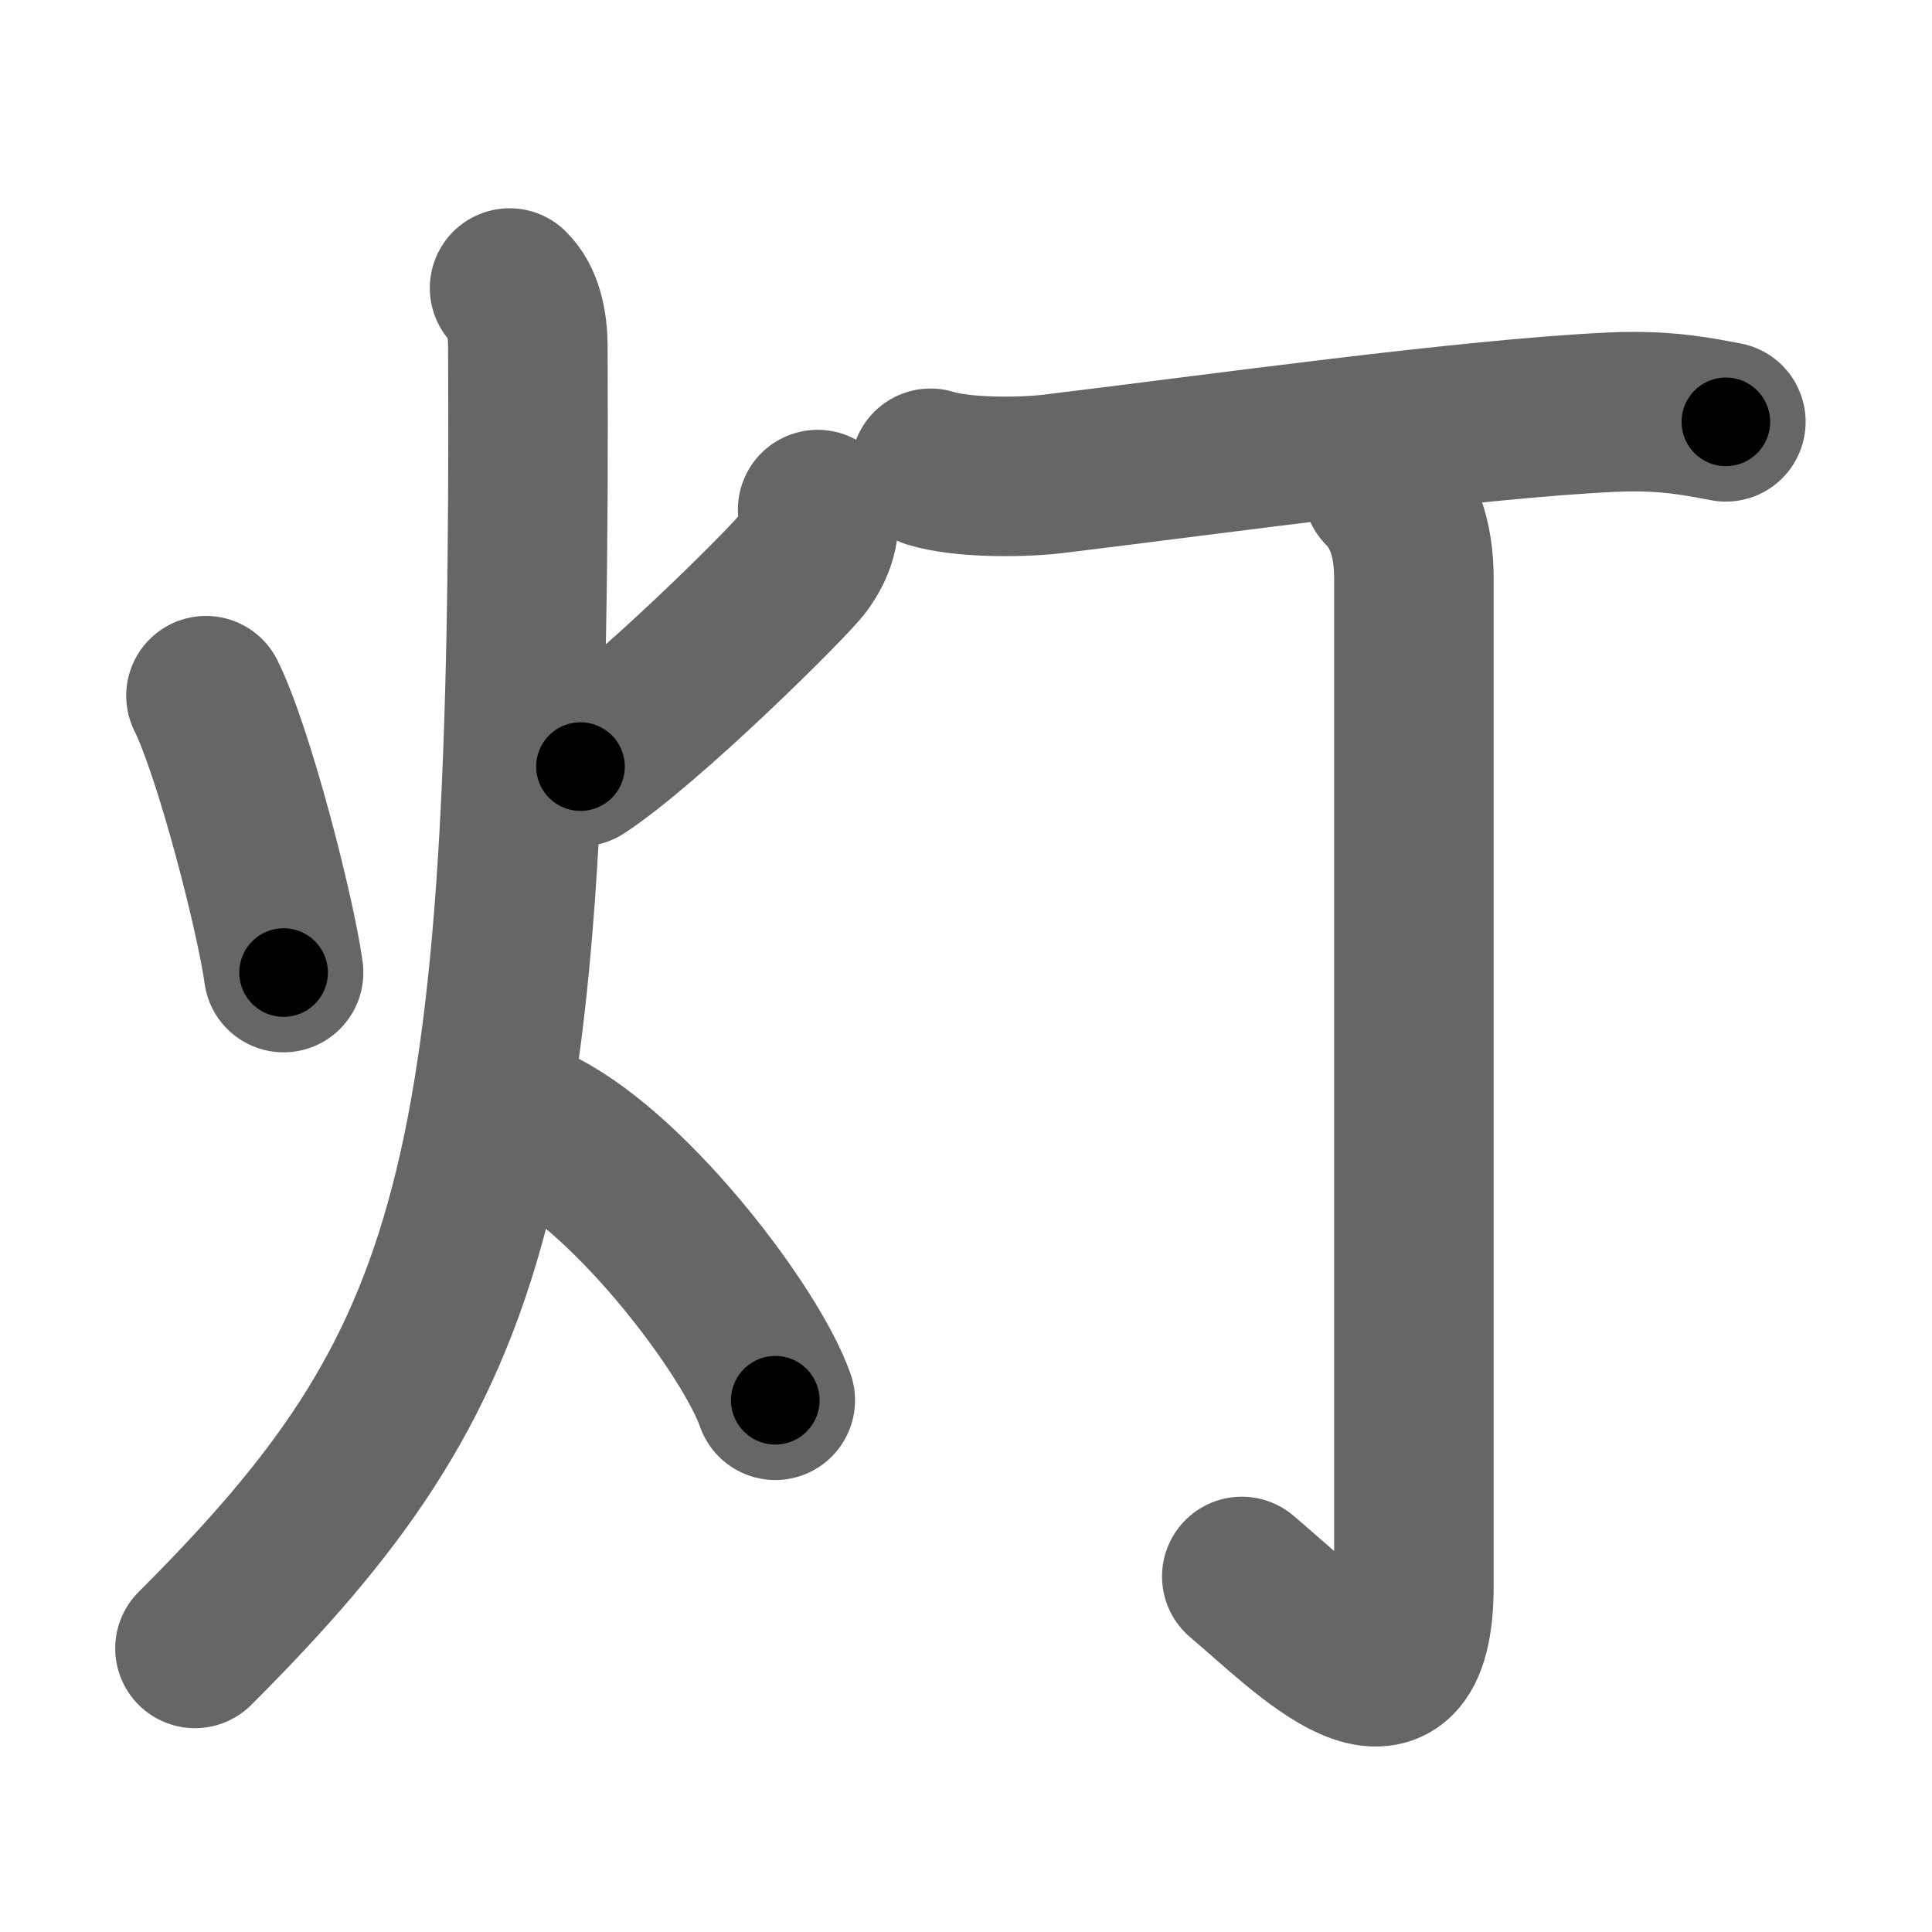 <svg xmlns="http://www.w3.org/2000/svg" width="109" height="109" viewBox="0 0 109 109" id="706f"><g fill="none" stroke="#666" stroke-width="9" stroke-linecap="round" stroke-linejoin="round"><g><g><path d="M11.62,39.25c1.6,3.23,3.94,12.39,4.38,15.62" /><path d="M46.13,28.75c0.17,1.05-0.08,1.99-0.82,3.02c-0.74,1.03-8.87,9.08-12.56,11.48" /><path d="M28.75,16.25c0.76,0.75,1.02,2,1.03,3.25C30,67.12,27,77,11,93" /><path d="M30.62,63.75c5.2,2.73,11.76,11.38,13.12,15.25" /></g><g p4:phon="丁" xmlns:p4="http://kanjivg.tagaini.net"><g><path d="M52.5,26.42c1.82,0.56,5.15,0.53,6.96,0.31c9.17-1.11,23.42-3.11,31.56-3.48c3.02-0.13,4.84,0.27,6.35,0.55" /></g><g><path d="M78.02,27.58c1.14,1.14,1.75,2.79,1.75,5.06c0,15.86,0,51.23,0,56.8c0,8.97-6.05,2.58-9.71-0.5" /></g></g></g></g><g fill="none" stroke="#000" stroke-width="5" stroke-linecap="round" stroke-linejoin="round"><g><g><path d="M11.62,39.25c1.6,3.23,3.94,12.39,4.38,15.62" stroke-dasharray="16.259" stroke-dashoffset="16.259"><animate attributeName="stroke-dashoffset" values="16.259;16.259;0" dur="0.163s" fill="freeze" begin="0s;706f.click" /></path><path d="M46.13,28.75c0.17,1.05-0.08,1.99-0.82,3.02c-0.74,1.03-8.87,9.08-12.56,11.48" stroke-dasharray="20.266" stroke-dashoffset="20.266"><animate attributeName="stroke-dashoffset" values="20.266" fill="freeze" begin="706f.click" /><animate attributeName="stroke-dashoffset" values="20.266;20.266;0" keyTimes="0;0.445;1" dur="0.366s" fill="freeze" begin="0s;706f.click" /></path><path d="M28.75,16.25c0.76,0.75,1.02,2,1.03,3.25C30,67.12,27,77,11,93" stroke-dasharray="82.053" stroke-dashoffset="82.053"><animate attributeName="stroke-dashoffset" values="82.053" fill="freeze" begin="706f.click" /><animate attributeName="stroke-dashoffset" values="82.053;82.053;0" keyTimes="0;0.372;1" dur="0.983s" fill="freeze" begin="0s;706f.click" /></path><path d="M30.62,63.75c5.2,2.73,11.76,11.38,13.12,15.25" stroke-dasharray="20.405" stroke-dashoffset="20.405"><animate attributeName="stroke-dashoffset" values="20.405" fill="freeze" begin="706f.click" /><animate attributeName="stroke-dashoffset" values="20.405;20.405;0" keyTimes="0;0.828;1" dur="1.187s" fill="freeze" begin="0s;706f.click" /></path></g><g p4:phon="丁" xmlns:p4="http://kanjivg.tagaini.net"><g><path d="M52.5,26.42c1.82,0.56,5.15,0.53,6.96,0.31c9.17-1.11,23.42-3.11,31.56-3.48c3.02-0.13,4.84,0.27,6.35,0.55" stroke-dasharray="45.154" stroke-dashoffset="45.154"><animate attributeName="stroke-dashoffset" values="45.154" fill="freeze" begin="706f.click" /><animate attributeName="stroke-dashoffset" values="45.154;45.154;0" keyTimes="0;0.724;1" dur="1.639s" fill="freeze" begin="0s;706f.click" /></path></g><g><path d="M78.02,27.58c1.14,1.14,1.75,2.79,1.75,5.06c0,15.86,0,51.23,0,56.8c0,8.97-6.05,2.58-9.71-0.5" stroke-dasharray="77.174" stroke-dashoffset="77.174"><animate attributeName="stroke-dashoffset" values="77.174" fill="freeze" begin="706f.click" /><animate attributeName="stroke-dashoffset" values="77.174;77.174;0" keyTimes="0;0.739;1" dur="2.219s" fill="freeze" begin="0s;706f.click" /></path></g></g></g></g></svg>